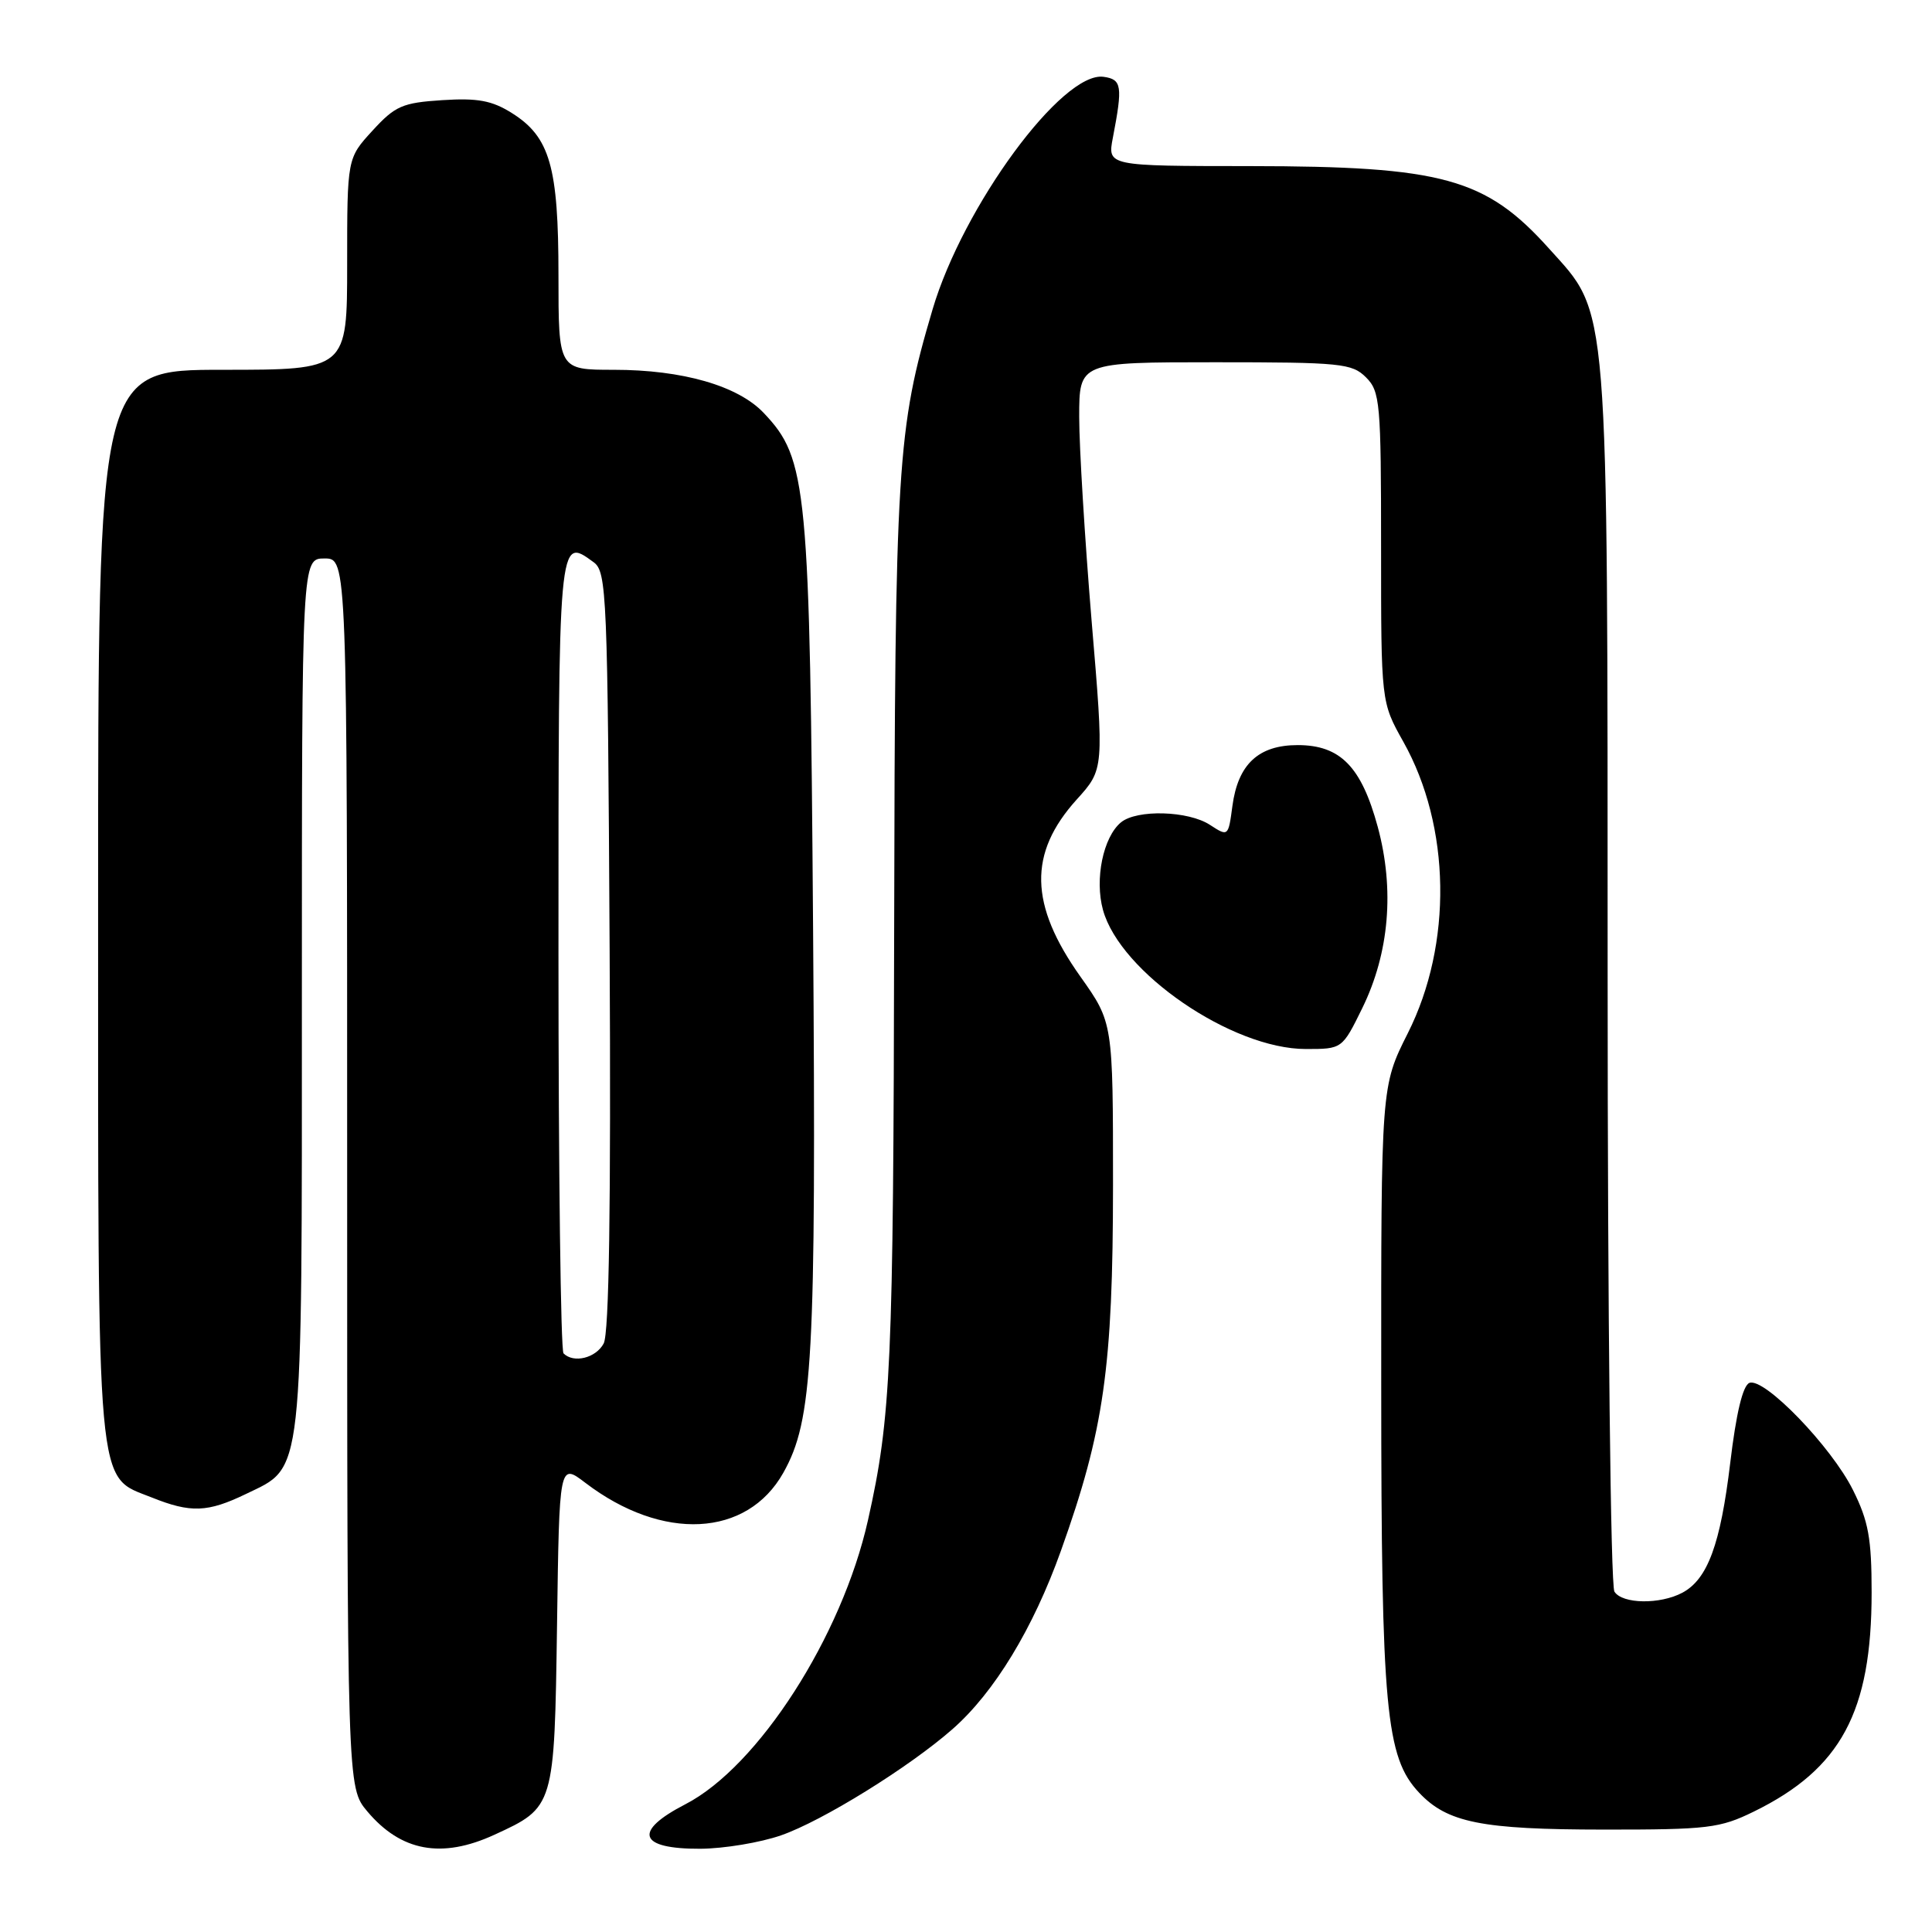 <?xml version="1.0" encoding="UTF-8" standalone="no"?>
<!DOCTYPE svg PUBLIC "-//W3C//DTD SVG 1.1//EN" "http://www.w3.org/Graphics/SVG/1.1/DTD/svg11.dtd" >
<svg xmlns="http://www.w3.org/2000/svg" xmlns:xlink="http://www.w3.org/1999/xlink" version="1.1" viewBox="0 0 256 256">
 <g >
 <path fill="currentColor"
d=" M 65.50 243.12 C 73.47 239.46 73.46 239.47 73.81 215.32 C 74.11 193.85 74.11 193.85 77.56 196.48 C 87.79 204.28 98.99 203.71 103.80 195.14 C 107.71 188.18 108.15 180.23 107.74 123.34 C 107.31 64.30 106.98 60.82 101.21 54.73 C 97.79 51.11 90.44 49.00 81.32 49.00 C 74.00 49.00 74.00 49.00 74.00 36.47 C 74.00 22.07 72.87 18.14 67.81 14.97 C 65.18 13.32 63.29 12.97 58.61 13.27 C 53.32 13.61 52.36 14.03 49.36 17.31 C 46.00 20.97 46.00 20.97 46.00 34.99 C 46.00 49.00 46.00 49.00 29.50 49.00 C 13.00 49.00 13.00 49.00 13.00 119.60 C 13.00 198.94 12.69 195.46 20.10 198.42 C 25.28 200.50 27.51 200.41 32.59 197.96 C 40.27 194.24 40.00 196.66 40.00 131.60 C 40.00 74.00 40.00 74.00 43.00 74.00 C 46.00 74.00 46.00 74.00 46.00 155.42 C 46.00 236.85 46.00 236.85 48.67 240.02 C 53.14 245.33 58.53 246.32 65.50 243.12 Z  M 103.50 243.19 C 108.97 241.29 120.46 234.17 126.21 229.12 C 131.75 224.26 136.90 215.78 140.58 205.48 C 146.29 189.52 147.47 181.19 147.48 157.00 C 147.48 135.50 147.48 135.50 143.17 129.42 C 136.38 119.86 136.24 113.06 142.67 105.94 C 146.30 101.93 146.30 101.93 144.64 82.22 C 143.74 71.37 143.00 59.24 143.00 55.25 C 143.00 48.00 143.00 48.00 161.00 48.00 C 177.67 48.00 179.15 48.15 181.00 50.00 C 182.87 51.87 183.00 53.33 183.00 72.52 C 183.00 93.03 183.00 93.03 185.94 98.27 C 192.25 109.50 192.49 125.11 186.54 136.91 C 183.00 143.95 183.00 143.95 183.02 183.73 C 183.03 226.49 183.62 232.84 188.03 237.53 C 191.77 241.51 196.30 242.42 212.50 242.43 C 226.32 242.44 227.89 242.25 232.40 240.04 C 243.94 234.38 248.00 226.83 248.00 211.01 C 248.00 203.85 247.58 201.55 245.53 197.44 C 242.67 191.69 233.78 182.49 231.81 183.24 C 230.93 183.58 230.05 187.25 229.26 193.88 C 227.97 204.63 226.27 209.25 222.93 211.04 C 219.97 212.62 214.96 212.55 213.92 210.90 C 213.42 210.12 213.02 174.48 213.02 129.57 C 213.00 38.48 213.27 41.85 205.22 32.90 C 196.86 23.60 191.15 22.03 165.62 22.01 C 146.74 22.00 146.74 22.00 147.46 18.25 C 148.78 11.38 148.65 10.52 146.24 10.18 C 140.78 9.40 127.62 27.30 123.57 41.00 C 118.86 56.94 118.59 61.35 118.48 123.50 C 118.38 181.02 118.08 187.75 115.01 201.44 C 111.56 216.84 100.47 234.09 90.82 239.07 C 83.82 242.68 84.61 245.01 92.81 244.97 C 95.94 244.95 100.75 244.15 103.50 243.19 Z  M 180.52 133.56 C 184.09 126.26 184.80 117.86 182.56 109.57 C 180.39 101.58 177.60 98.73 171.95 98.73 C 166.76 98.73 164.04 101.26 163.30 106.80 C 162.76 110.86 162.74 110.87 160.34 109.31 C 157.47 107.42 150.64 107.23 148.53 108.97 C 146.17 110.93 145.03 116.51 146.15 120.57 C 148.43 128.85 163.23 139.00 173.03 139.00 C 177.85 139.00 177.85 139.00 180.52 133.56 Z  M 74.67 179.33 C 74.30 178.97 74.00 155.16 74.00 126.44 C 74.00 70.79 73.97 71.07 78.65 74.49 C 80.40 75.76 80.52 78.55 80.78 125.93 C 80.96 159.89 80.71 176.67 79.99 178.02 C 78.96 179.95 76.01 180.68 74.67 179.33 Z "/>
</g>
</svg>